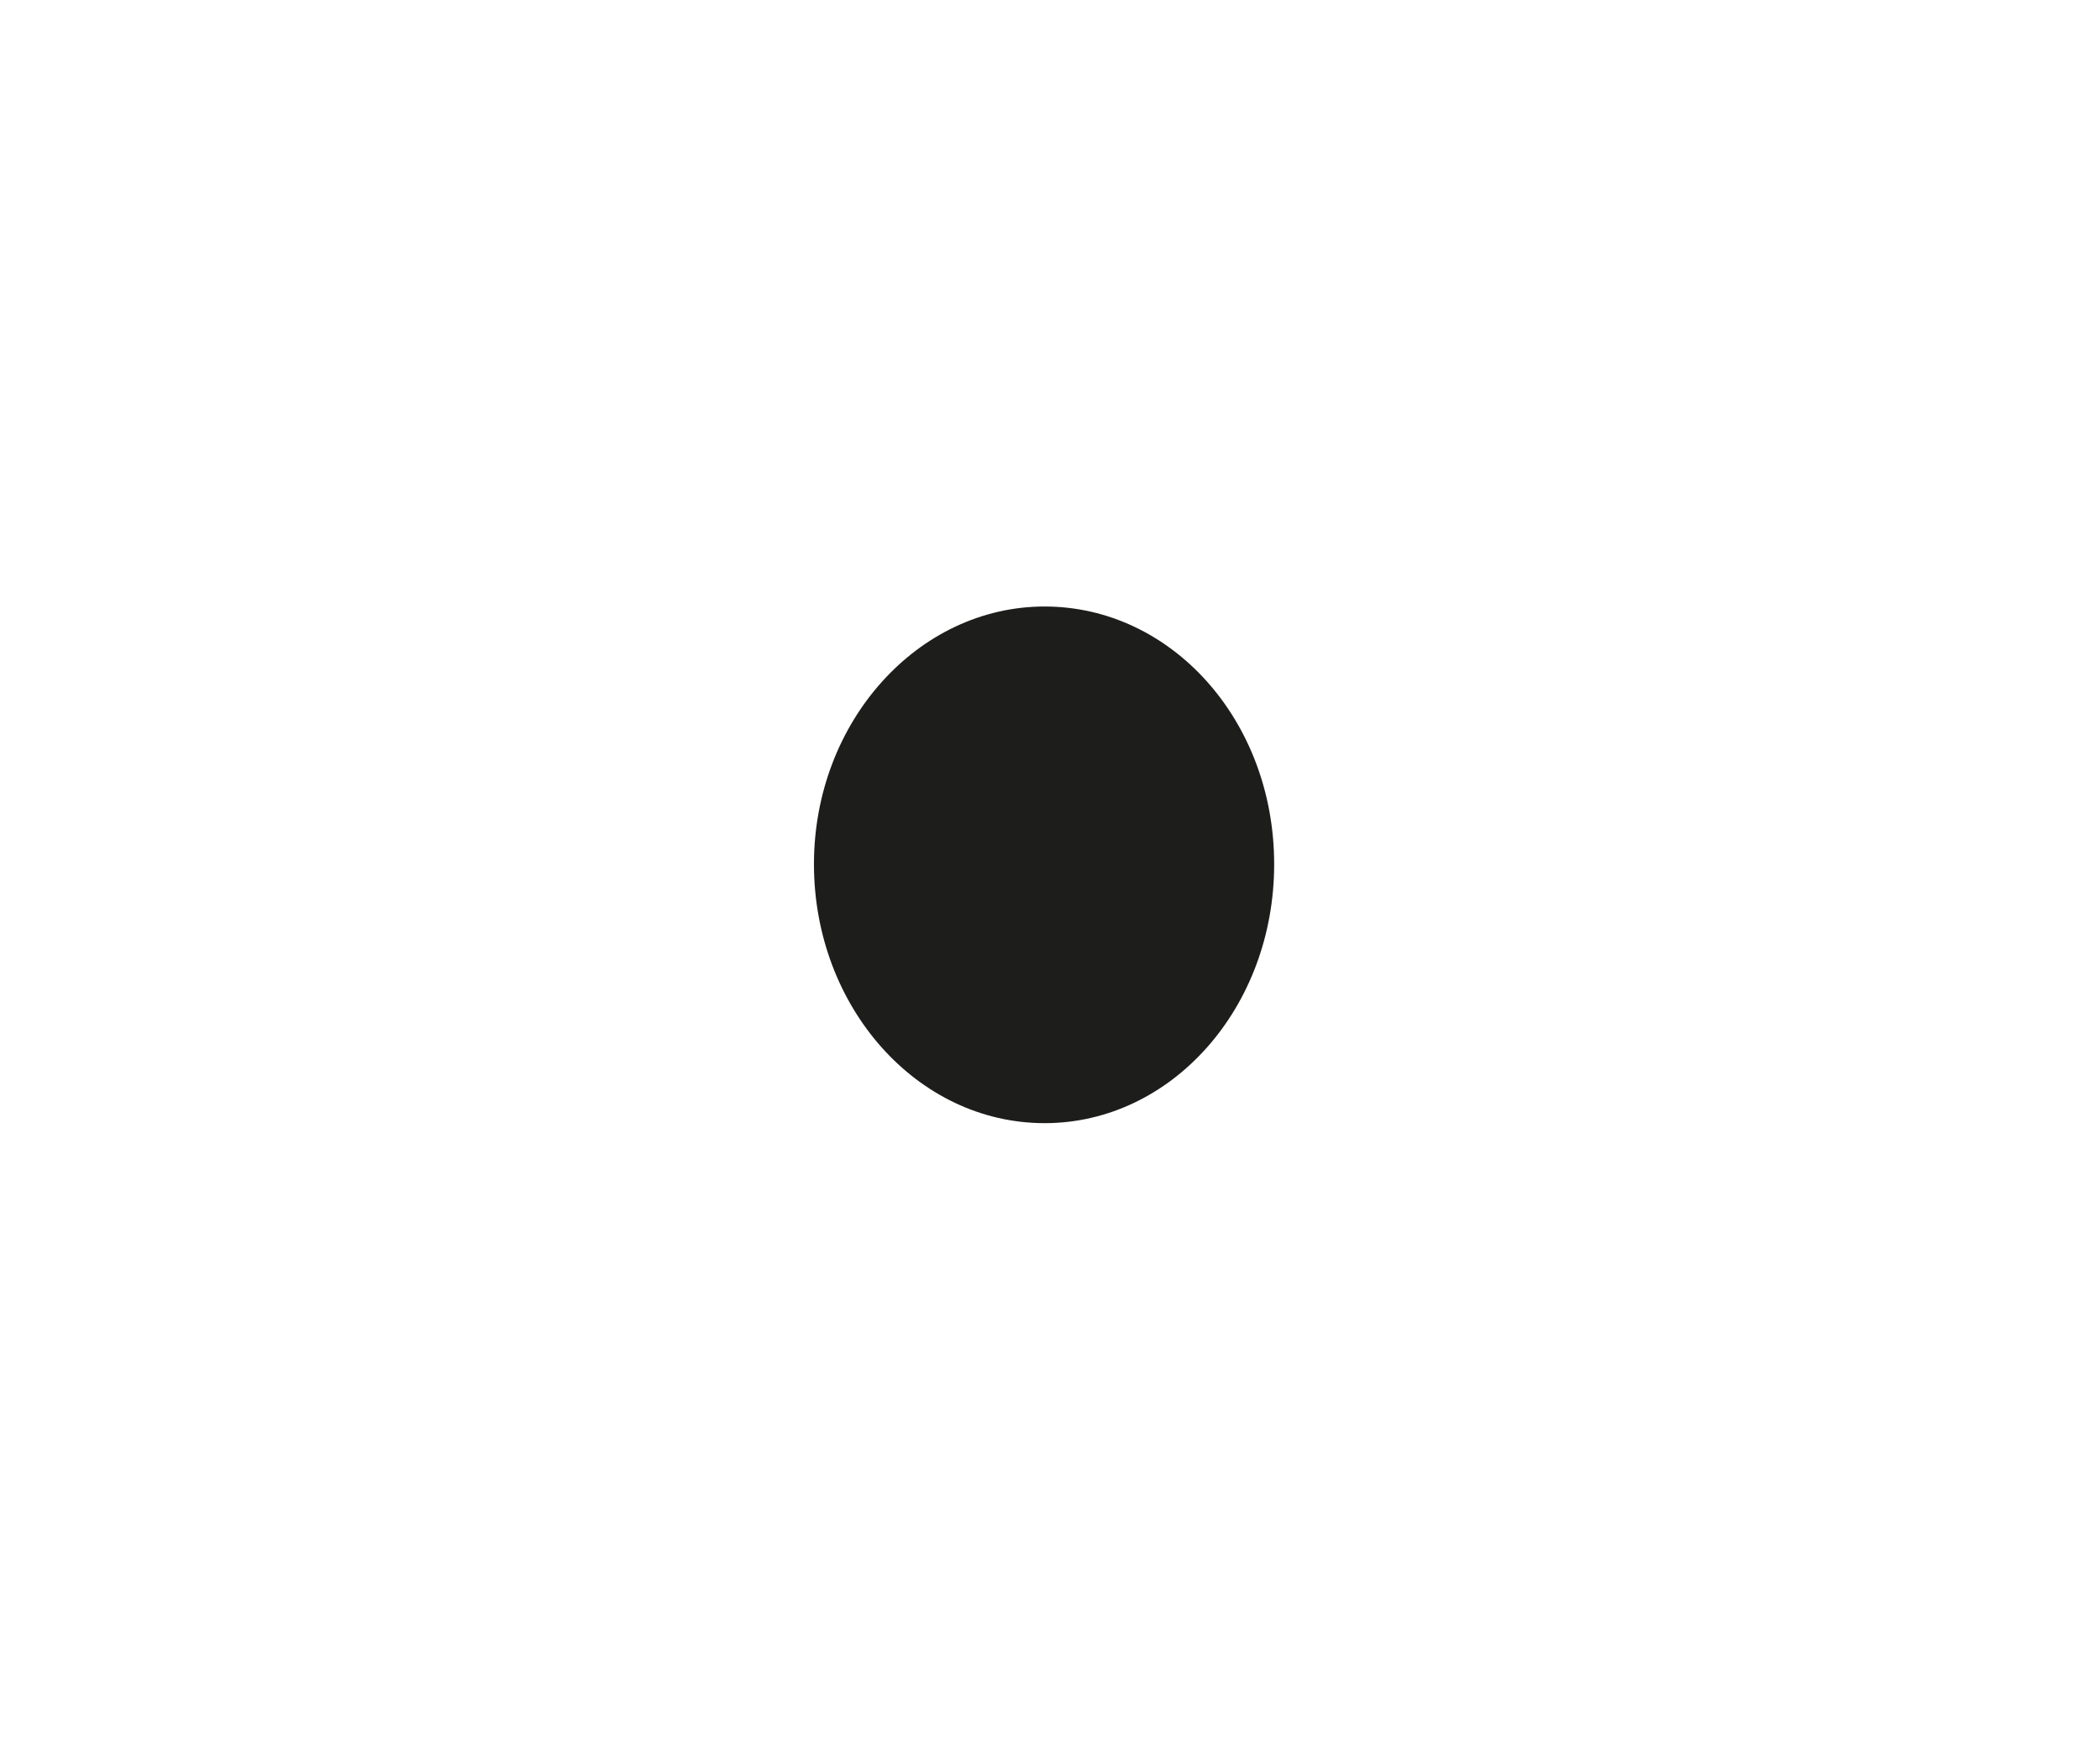 <svg class="svg-hover" id="Ebene_1" data-name="Ebene 1" xmlns="http://www.w3.org/2000/svg" xmlns:xlink="http://www.w3.org/1999/xlink" viewBox="0 0 129 107">
  <defs>
    <style>
      .cls-1 {
        fill: none;
      }

      .cls-2 {
        fill: #fff;
      }

      .cls-3 {
        clip-path: url(#clip-path);
      }

      .cls-4 {
        fill: #1d1d1b;

      }



    </style>
    <clipPath id="clip-path" transform="translate(-177 -197)">
      <rect class="cls-1" x="227" y="234.26" width="28.27" height="31.74"/>
    </clipPath>
  </defs>
  <title>0</title>
  <rect class="cls-2" width="129" height="107"/>
  <g class="cls-3">
    <path class="cls-4" d="M241.17,266c7.78,0,14.1-7.08,14.1-15.91s-6.32-15.83-14.1-15.83S227,241.34,227,250.09,233.32,266,241.17,266" transform="translate(-177 -197)"/>
  </g>
</svg>
